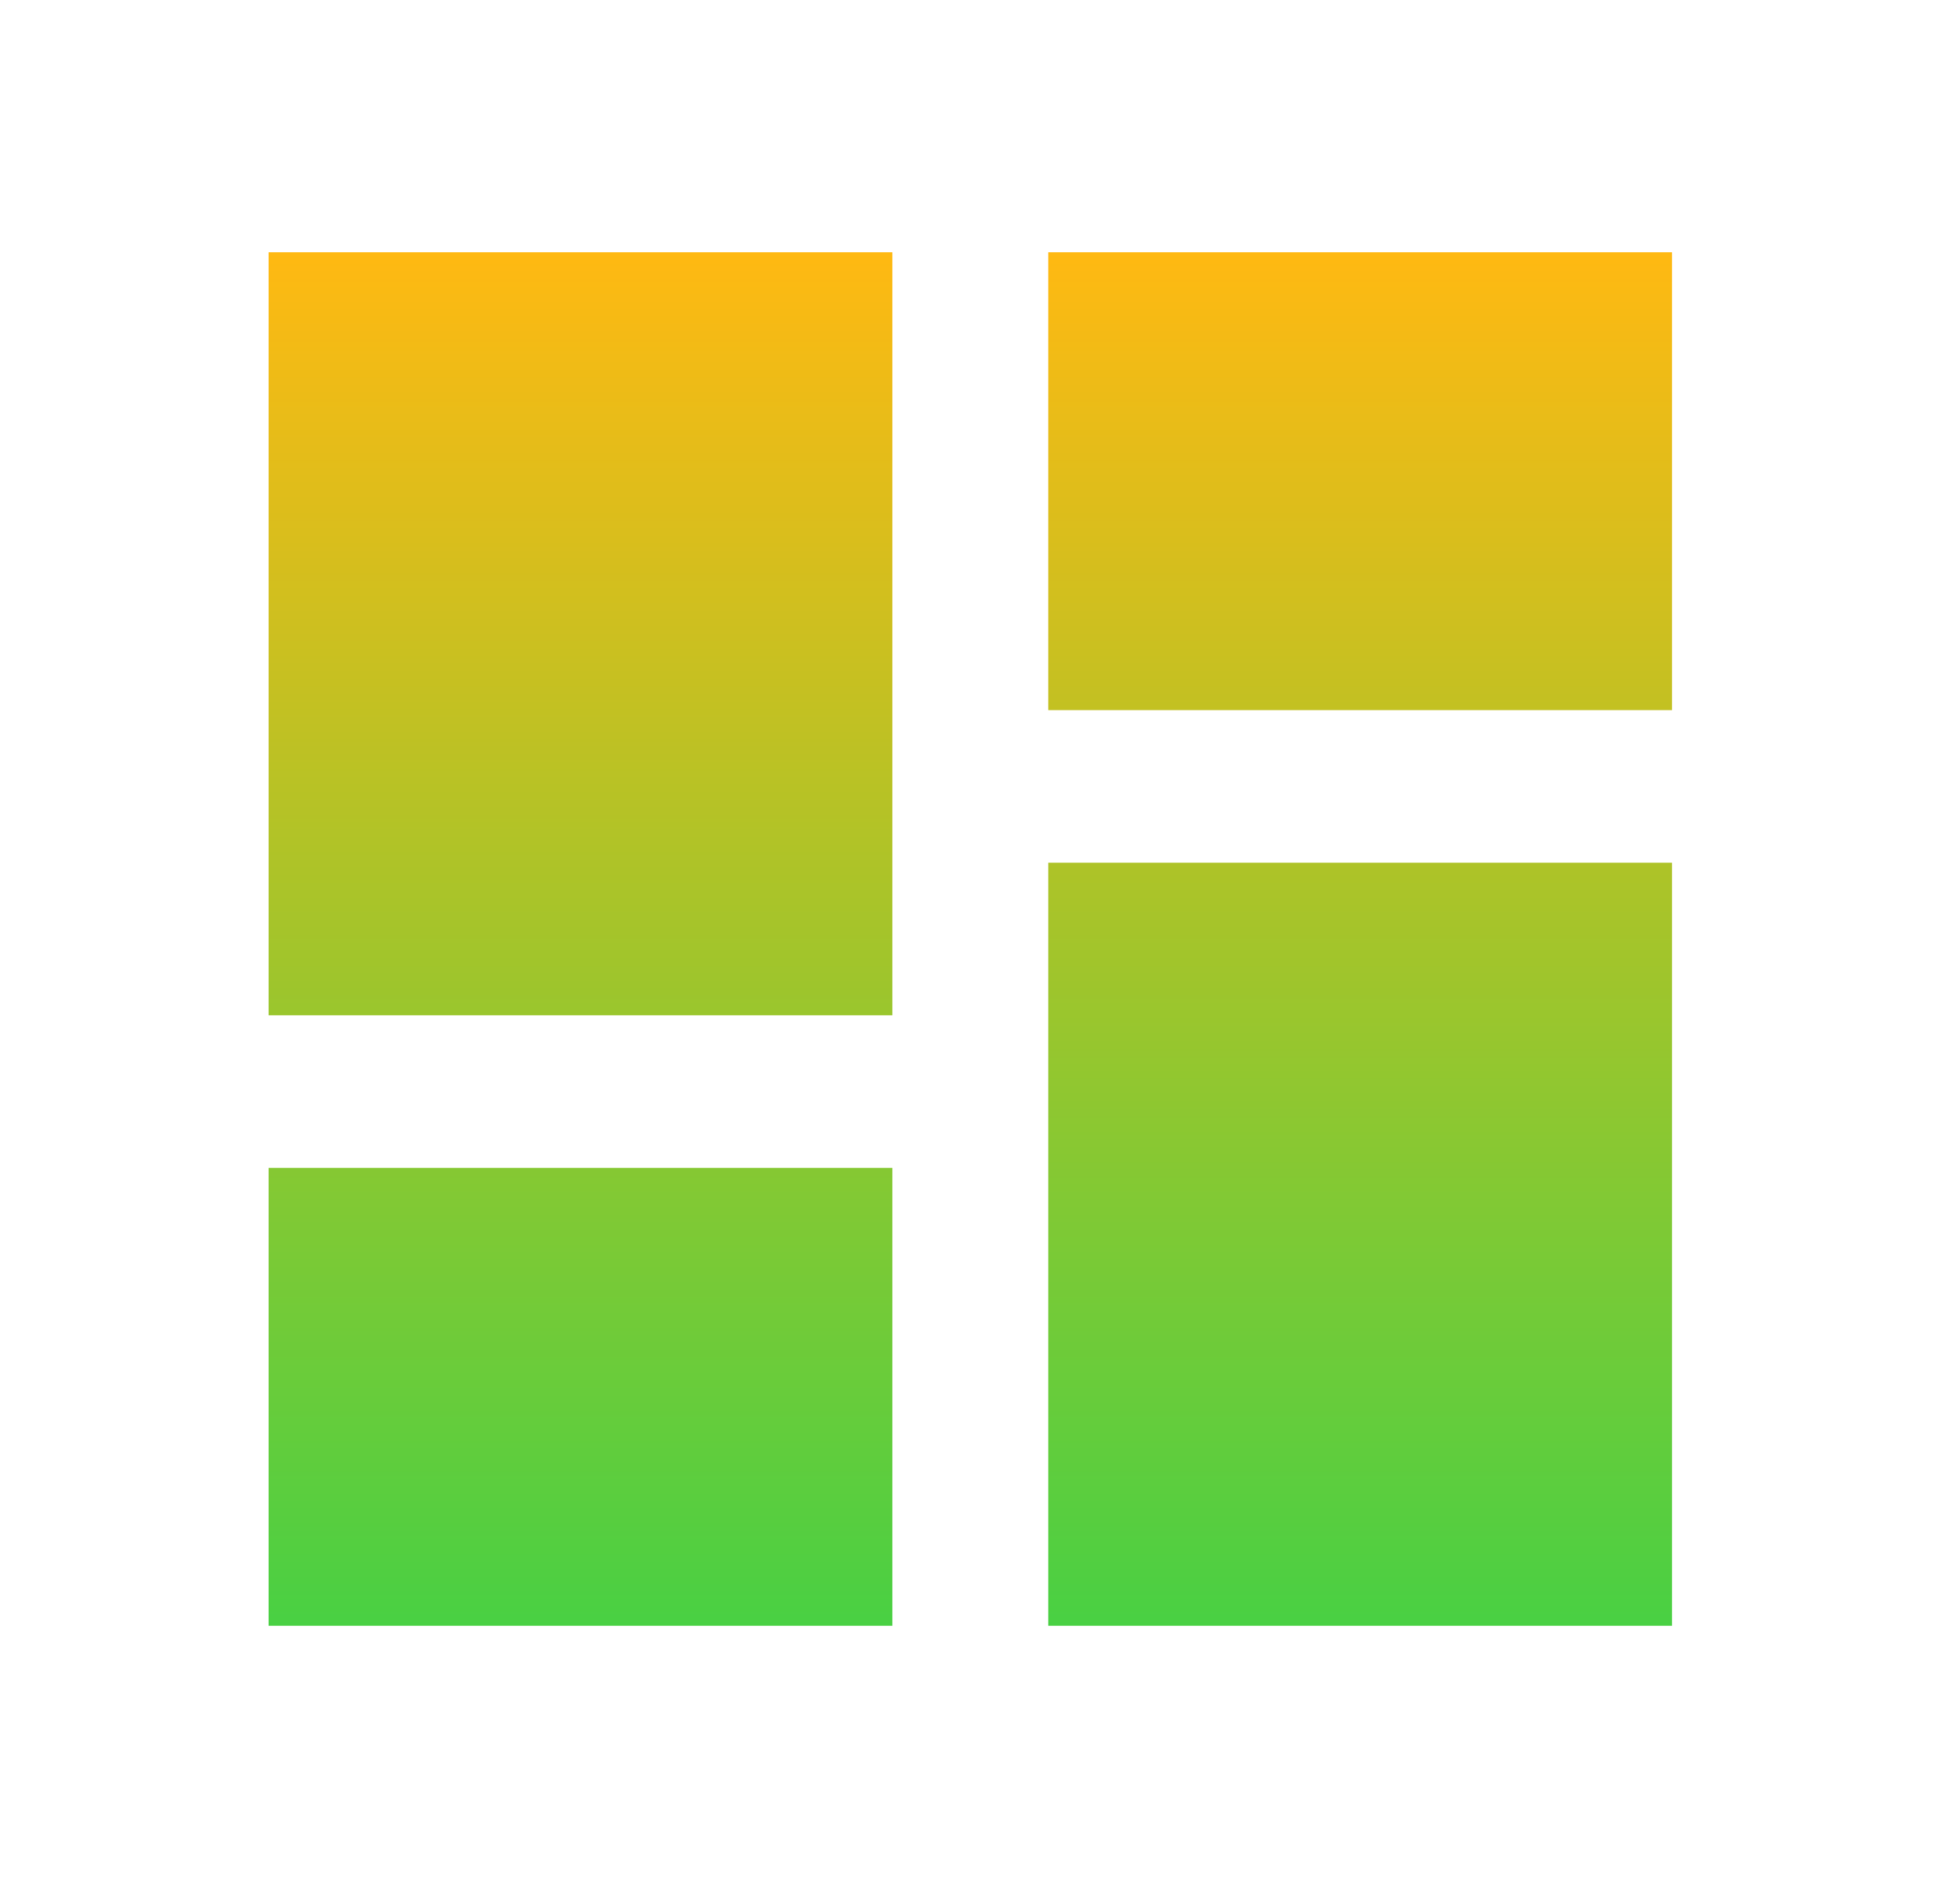 <svg width="36" height="35" viewBox="0 0 36 35" fill="none" xmlns="http://www.w3.org/2000/svg">
<g id="ic:baseline-dashboard">
<path id="Vector" d="M4.939 18.667H16.407V4.638H4.939V18.667ZM4.939 29.891H16.407V21.473H4.939V29.891ZM19.274 29.891H30.741V15.861H19.274V29.891ZM19.274 4.638V13.056H30.741V4.638H19.274Z" fill="url(#paint0_linear_1_474)"/>
</g>
<defs>
<linearGradient id="paint0_linear_1_474" x1="17.84" y1="4.638" x2="17.84" y2="29.891" gradientUnits="userSpaceOnUse">
<stop stop-color="#FFB912"/>
<stop offset="1" stop-color="#49D043"/>
</linearGradient>
</defs>
</svg>
